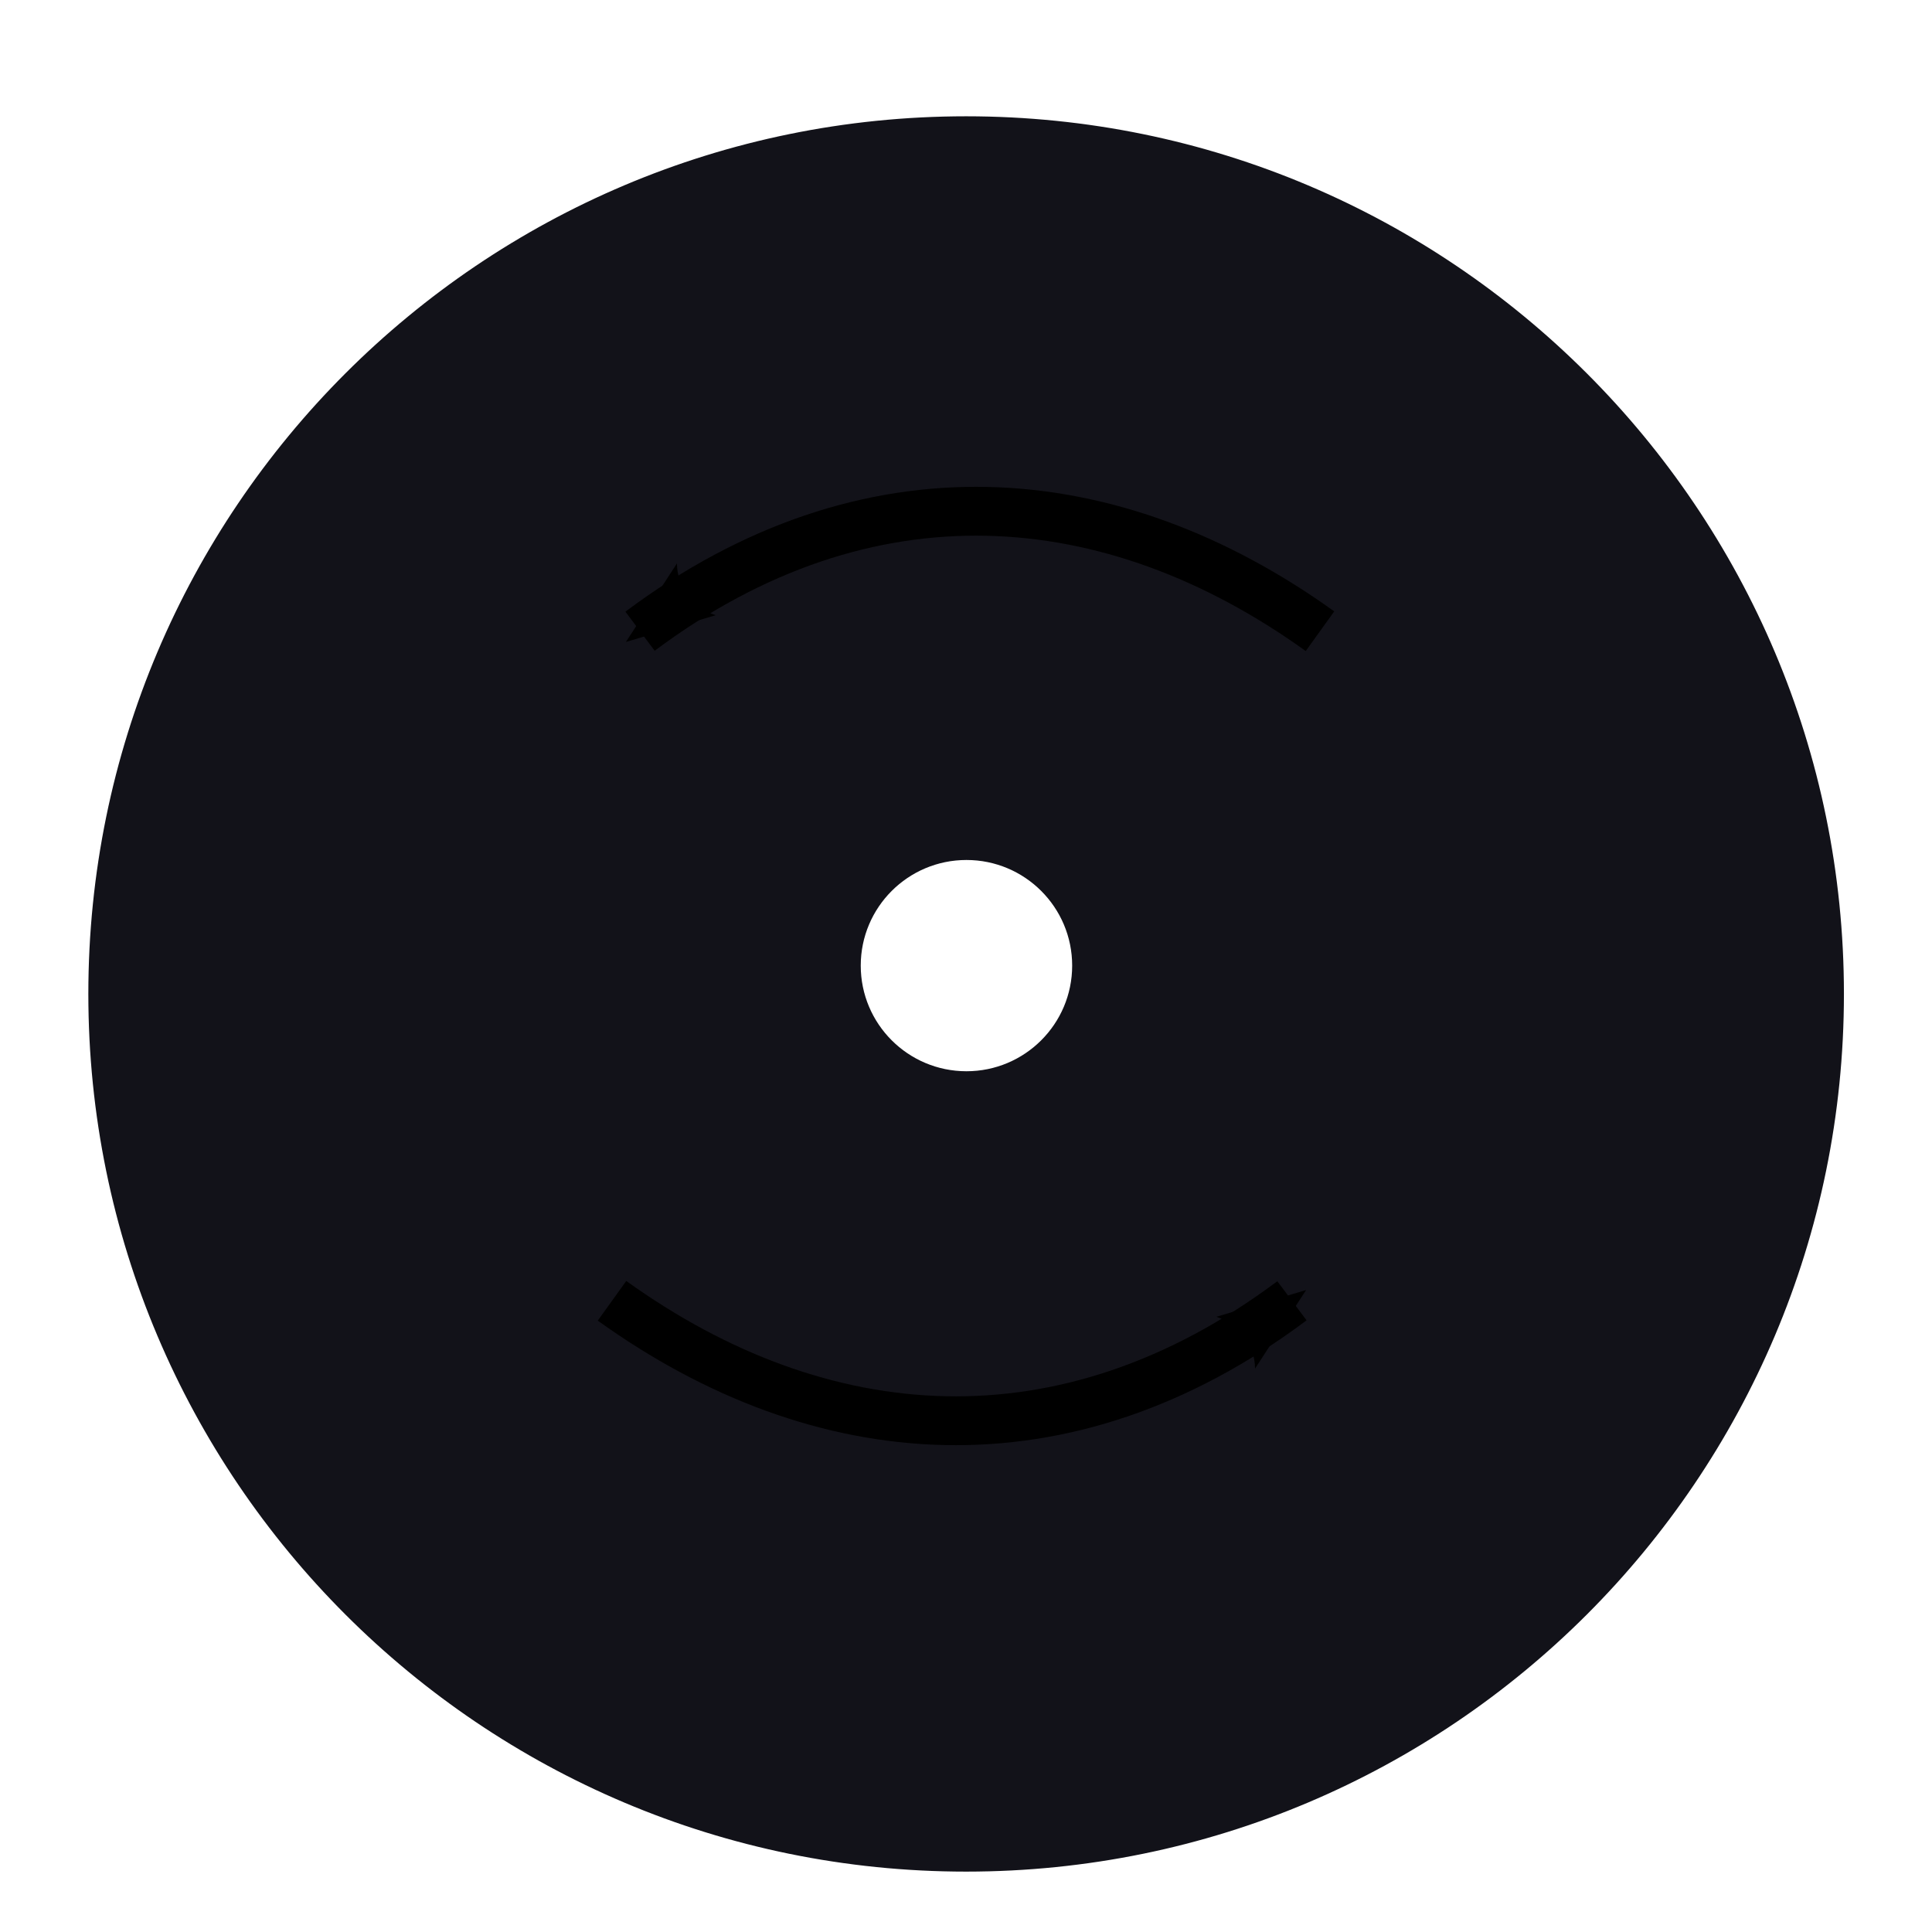 <?xml version="1.0" encoding="UTF-8" standalone="no"?>
<!-- Created with Inkscape (http://www.inkscape.org/) -->

<svg
   width="64"
   height="64"
   id="svg2"
   version="1.1"
   inkscape:version="1.3.2 (091e20ef0f, 2023-11-25, custom)"
   inkscape:export-filename="../../data-shared/textures/symbols/attach_rotary.png"
   inkscape:export-xdpi="96"
   inkscape:export-ydpi="96"
   sodipodi:docname="rotary.svg"
   xmlns:inkscape="http://www.inkscape.org/namespaces/inkscape"
   xmlns:sodipodi="http://sodipodi.sourceforge.net/DTD/sodipodi-0.dtd"
   xmlns="http://www.w3.org/2000/svg"
   xmlns:svg="http://www.w3.org/2000/svg"
   xmlns:rdf="http://www.w3.org/1999/02/22-rdf-syntax-ns#"
   xmlns:cc="http://creativecommons.org/ns#"
   xmlns:dc="http://purl.org/dc/elements/1.1/">
  <defs
     id="defs4">
    <marker
       inkscape:stockid="Arrow2Mend"
       orient="auto"
       refY="0.0"
       refX="0.0"
       id="Arrow2Mend"
       style="overflow:visible;">
      <path
         id="path5793"
         style="fill-rule:evenodd;stroke-width:0.625;stroke-linejoin:round;"
         d="M 8.719,4.034 L -2.207,0.016 L 8.719,-4.002 C 6.973,-1.63 6.983,1.616 8.719,4.034 z "
         transform="scale(0.6) rotate(180) translate(0,0)" />
    </marker>
    <marker
       inkscape:stockid="Arrow1Send"
       orient="auto"
       refY="0.0"
       refX="0.0"
       id="Arrow1Send"
       style="overflow:visible;">
      <path
         id="path5781"
         d="M 0.0,0.0 L 5.0,-5.0 L -12.5,0.0 L 5.0,5.0 L 0.0,0.0 z "
         style="fill-rule:evenodd;stroke:#000000;stroke-width:1.0pt;"
         transform="scale(0.2) rotate(180) translate(6,0)" />
    </marker>
    <marker
       inkscape:stockid="Arrow1Lend"
       orient="auto"
       refY="0.0"
       refX="0.0"
       id="Arrow1Lend"
       style="overflow:visible;">
      <path
         id="path5769"
         d="M 0.0,0.0 L 5.0,-5.0 L -12.5,0.0 L 5.0,5.0 L 0.0,0.0 z "
         style="fill-rule:evenodd;stroke:#000000;stroke-width:1.0pt;"
         transform="scale(0.8) rotate(180) translate(12.5,0)" />
    </marker>
    <linearGradient
       id="linearGradient3755">
      <stop
         style="stop-color:#000000;stop-opacity:1;"
         offset="0"
         id="stop3757" />
      <stop
         style="stop-color:#2c2c46;stop-opacity:1;"
         offset="0"
         id="stop3759" />
    </linearGradient>
    <filter
       id="filter3790"
       style="color-interpolation-filters:sRGB;"
       inkscape:label="Drop Shadow"
       x="-0.083"
       y="-0.083"
       width="1.166"
       height="1.182">
      <feFlood
         id="feFlood3792"
         flood-opacity="0.5"
         flood-color="rgb(0,0,0)"
         result="flood" />
      <feComposite
         id="feComposite3794"
         in2="SourceGraphic"
         in="flood"
         operator="in"
         result="composite1" />
      <feGaussianBlur
         id="feGaussianBlur3796"
         in="composite"
         stdDeviation="2"
         result="blur" />
      <feOffset
         id="feOffset3798"
         dx="0"
         dy="1"
         result="offset" />
      <feComposite
         id="feComposite3800"
         in2="offset"
         in="SourceGraphic"
         operator="over"
         result="composite2" />
    </filter>
    <marker
       inkscape:stockid="Arrow2Mend"
       orient="auto"
       refY="0"
       refX="0"
       id="Arrow2Mend-4"
       style="overflow:visible">
      <path
         inkscape:connector-curvature="0"
         id="path5793-3"
         style="fill-rule:evenodd;stroke-width:0.625;stroke-linejoin:round"
         d="M 8.719,4.034 -2.207,0.016 8.719,-4.002 c -1.745,2.372 -1.735,5.617 -6e-7,8.035 z"
         transform="scale(-0.6,-0.6)" />
    </marker>
    <filter
       id="filter6790"
       inkscape:label="Invert"
       x="0"
       y="0"
       width="1"
       height="1"
       inkscape:menu="Color"
       inkscape:menu-tooltip="Invert colors"
       color-interpolation-filters="sRGB">
      <feColorMatrix
         id="feColorMatrix6792"
         type="saturate"
         values="1"
         result="fbSourceGraphic" />
      <feColorMatrix
         id="feColorMatrix6794"
         in="fbSourceGraphic"
         values="-1 0 0 0 1 0 -1 0 0 1 0 0 -1 0 1 0 0 0 1 0 " />
    </filter>
    <filter
       id="filter6796"
       inkscape:label="Invert"
       x="-0.076"
       y="-1.058"
       width="1.097"
       height="2.384"
       inkscape:menu="Color"
       inkscape:menu-tooltip="Invert colors"
       color-interpolation-filters="sRGB">
      <feColorMatrix
         id="feColorMatrix6798"
         type="saturate"
         values="1"
         result="fbSourceGraphic" />
      <feColorMatrix
         id="feColorMatrix6800"
         in="fbSourceGraphic"
         values="-1 0 0 0 1 0 -1 0 0 1 0 0 -1 0 1 0 0 0 1 0 " />
    </filter>
    <marker
       inkscape:stockid="Arrow2Mend"
       orient="auto"
       refY="0"
       refX="0"
       id="Arrow2Mend-5"
       style="overflow:visible">
      <path
         inkscape:connector-curvature="0"
         id="path5793-0"
         style="fill-rule:evenodd;stroke-width:0.625;stroke-linejoin:round"
         d="M 8.719,4.034 -2.207,0.016 8.719,-4.002 c -1.745,2.372 -1.735,5.617 -6e-7,8.035 z"
         transform="scale(-0.6,-0.6)" />
    </marker>
    <filter
       id="filter6796-0"
       inkscape:label="Invert"
       x="-0.076"
       y="-1.058"
       width="1.097"
       height="2.384"
       inkscape:menu="Color"
       inkscape:menu-tooltip="Invert colors"
       color-interpolation-filters="sRGB">
      <feColorMatrix
         id="feColorMatrix6798-4"
         type="saturate"
         values="1"
         result="fbSourceGraphic" />
      <feColorMatrix
         id="feColorMatrix6800-9"
         in="fbSourceGraphic"
         values="-1 0 0 0 1 0 -1 0 0 1 0 0 -1 0 1 0 0 0 1 0 " />
    </filter>
  </defs>
  <sodipodi:namedview
     id="base"
     pagecolor="#ffffff"
     bordercolor="#666666"
     borderopacity="1.0"
     inkscape:pageopacity="0.0"
     inkscape:pageshadow="2"
     inkscape:zoom="13.010753"
     inkscape:cx="14.680165"
     inkscape:cy="31.473966"
     inkscape:document-units="px"
     inkscape:current-layer="layer1"
     showgrid="false"
     inkscape:window-width="1920"
     inkscape:window-height="1001"
     inkscape:window-x="0"
     inkscape:window-y="0"
     inkscape:window-maximized="1"
     inkscape:showpageshadow="0"
     inkscape:pagecheckerboard="0"
     inkscape:deskcolor="#d1d1d1" />
  <g
     inkscape:label="Layer 1"
     inkscape:groupmode="layer"
     id="layer1"
     transform="translate(0,-988.362)">
    <path
       sodipodi:type="arc"
       style="fill:#121219;fill-opacity:1;stroke:#ffffff;stroke-opacity:1;filter:url(#filter3790)"
       id="path2985"
       sodipodi:cx="31.925985"
       sodipodi:cy="31.986626"
       sodipodi:rx="31.867725"
       sodipodi:ry="31.896854"
       d="m 63.794,31.987 c 0,17.616 -14.268,31.897 -31.868,31.897 -17.6,0 -31.868,-14.281 -31.868,-31.897 0,-17.616 14.268,-31.897 31.868,-31.897 17.6,0 31.868,14.281 31.868,31.897 z"
       transform="matrix(0.927,0,0,0.926,2.409,990.742)" />
    <path
       sodipodi:type="arc"
       style="fill:#ffffff;fill-opacity:1;stroke:none"
       id="path5758"
       sodipodi:cx="33.72657"
       sodipodi:cy="33.529583"
       sodipodi:rx="3.7938659"
       sodipodi:ry="2.6288204"
       d="m 37.52,33.53 c 0,1.452 -1.699,2.629 -3.794,2.629 -2.095,0 -3.794,-1.177 -3.794,-2.629 0,-1.452 1.699,-2.629 3.794,-2.629 2.095,0 3.794,1.177 3.794,2.629 z"
       transform="matrix(0.923,0,0,1.331,0.886,975.721)" />
    <path
       style="fill:none;stroke:#000000;stroke-width:1;stroke-linecap:butt;stroke-linejoin:miter;stroke-miterlimit:4;stroke-opacity:1;stroke-dasharray:none;marker-end:url(#Arrow2Mend);filter:url(#filter6796)"
       d="m 39.347,1008.367 c -4.28,-3.074 -9.28,-3.47 -13.921,0"
       id="path5760-5"
       inkscape:connector-curvature="0"
       sodipodi:nodetypes="cc"
       transform="matrix(1.618,0,0,1.618,-19.937,-622.266)" />
    <path
       style="fill:none;stroke:#000000;stroke-width:1;stroke-linecap:butt;stroke-linejoin:miter;stroke-miterlimit:4;stroke-opacity:1;stroke-dasharray:none;marker-end:url(#Arrow2Mend);filter:url(#filter6796-0)"
       d="m 39.347,1008.367 c -4.28,-3.074 -9.28,-3.47 -13.921,0"
       id="path5760-5-8"
       inkscape:connector-curvature="0"
       sodipodi:nodetypes="cc"
       transform="matrix(-1.618,0,0,-1.618,83.937,2662.99)" />
  </g>
</svg>
